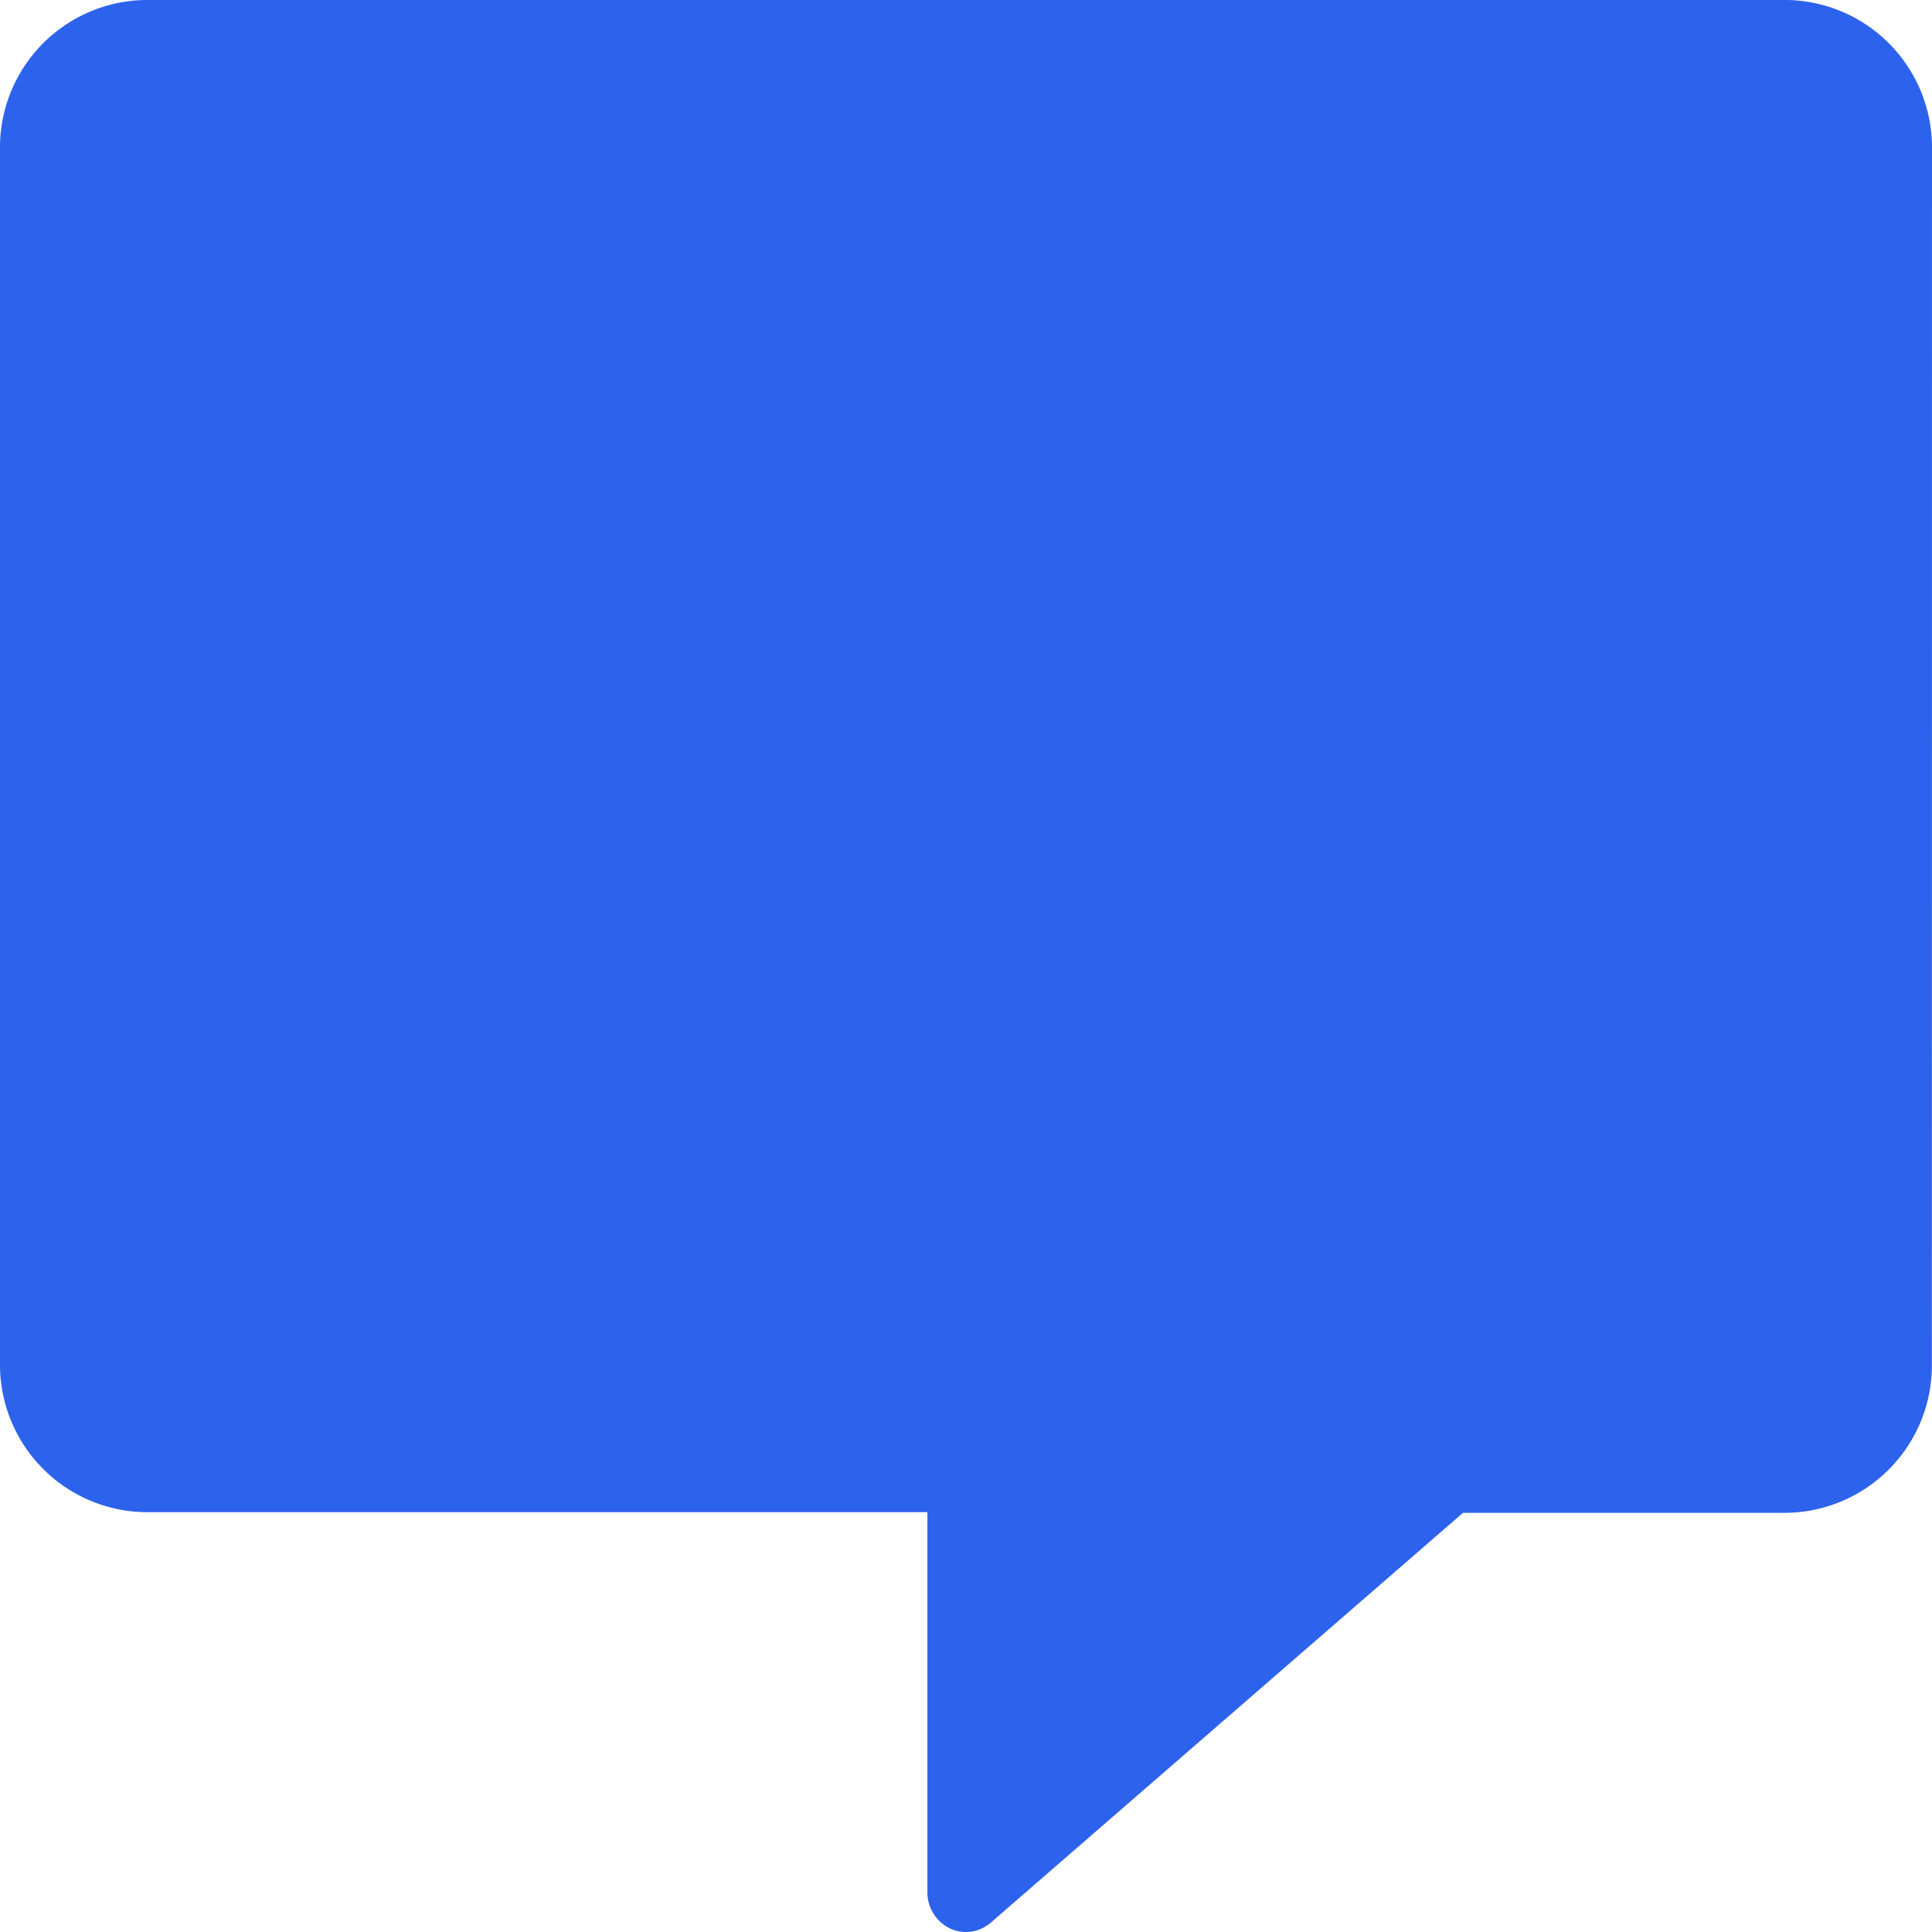 <svg xmlns="http://www.w3.org/2000/svg" width="15.085" height="15.085" viewBox="0 0 15.085 15.085">
  <path id="chatbox_blue" d="M18.085,5.006a1.152,1.152,0,0,0-1.13-1.169H4.13A1.152,1.152,0,0,0,3,5.006v9.469a1.152,1.152,0,0,0,1.13,1.169h6.111V18.61a.313.313,0,0,0,.174.283.29.29,0,0,0,.127.029.3.3,0,0,0,.194-.073l3.687-3.2h2.531a1.152,1.152,0,0,0,1.13-1.169ZM3.906,15.02c0,.3,13.339,0,13.049,0H14.314c-.071,0-3.844-.047-3.9,0l.429,2.92V15.332a.307.307,0,0,0-.3-.312H4.13c-.291,0,12.964-10.258,12.964-10.559H4.13c0-.3-.291,0,0,0H16.955c.291,0,0-.3,0,0Z" transform="translate(-3 -3.837)" fill="#2d62ed"/>
</svg>

